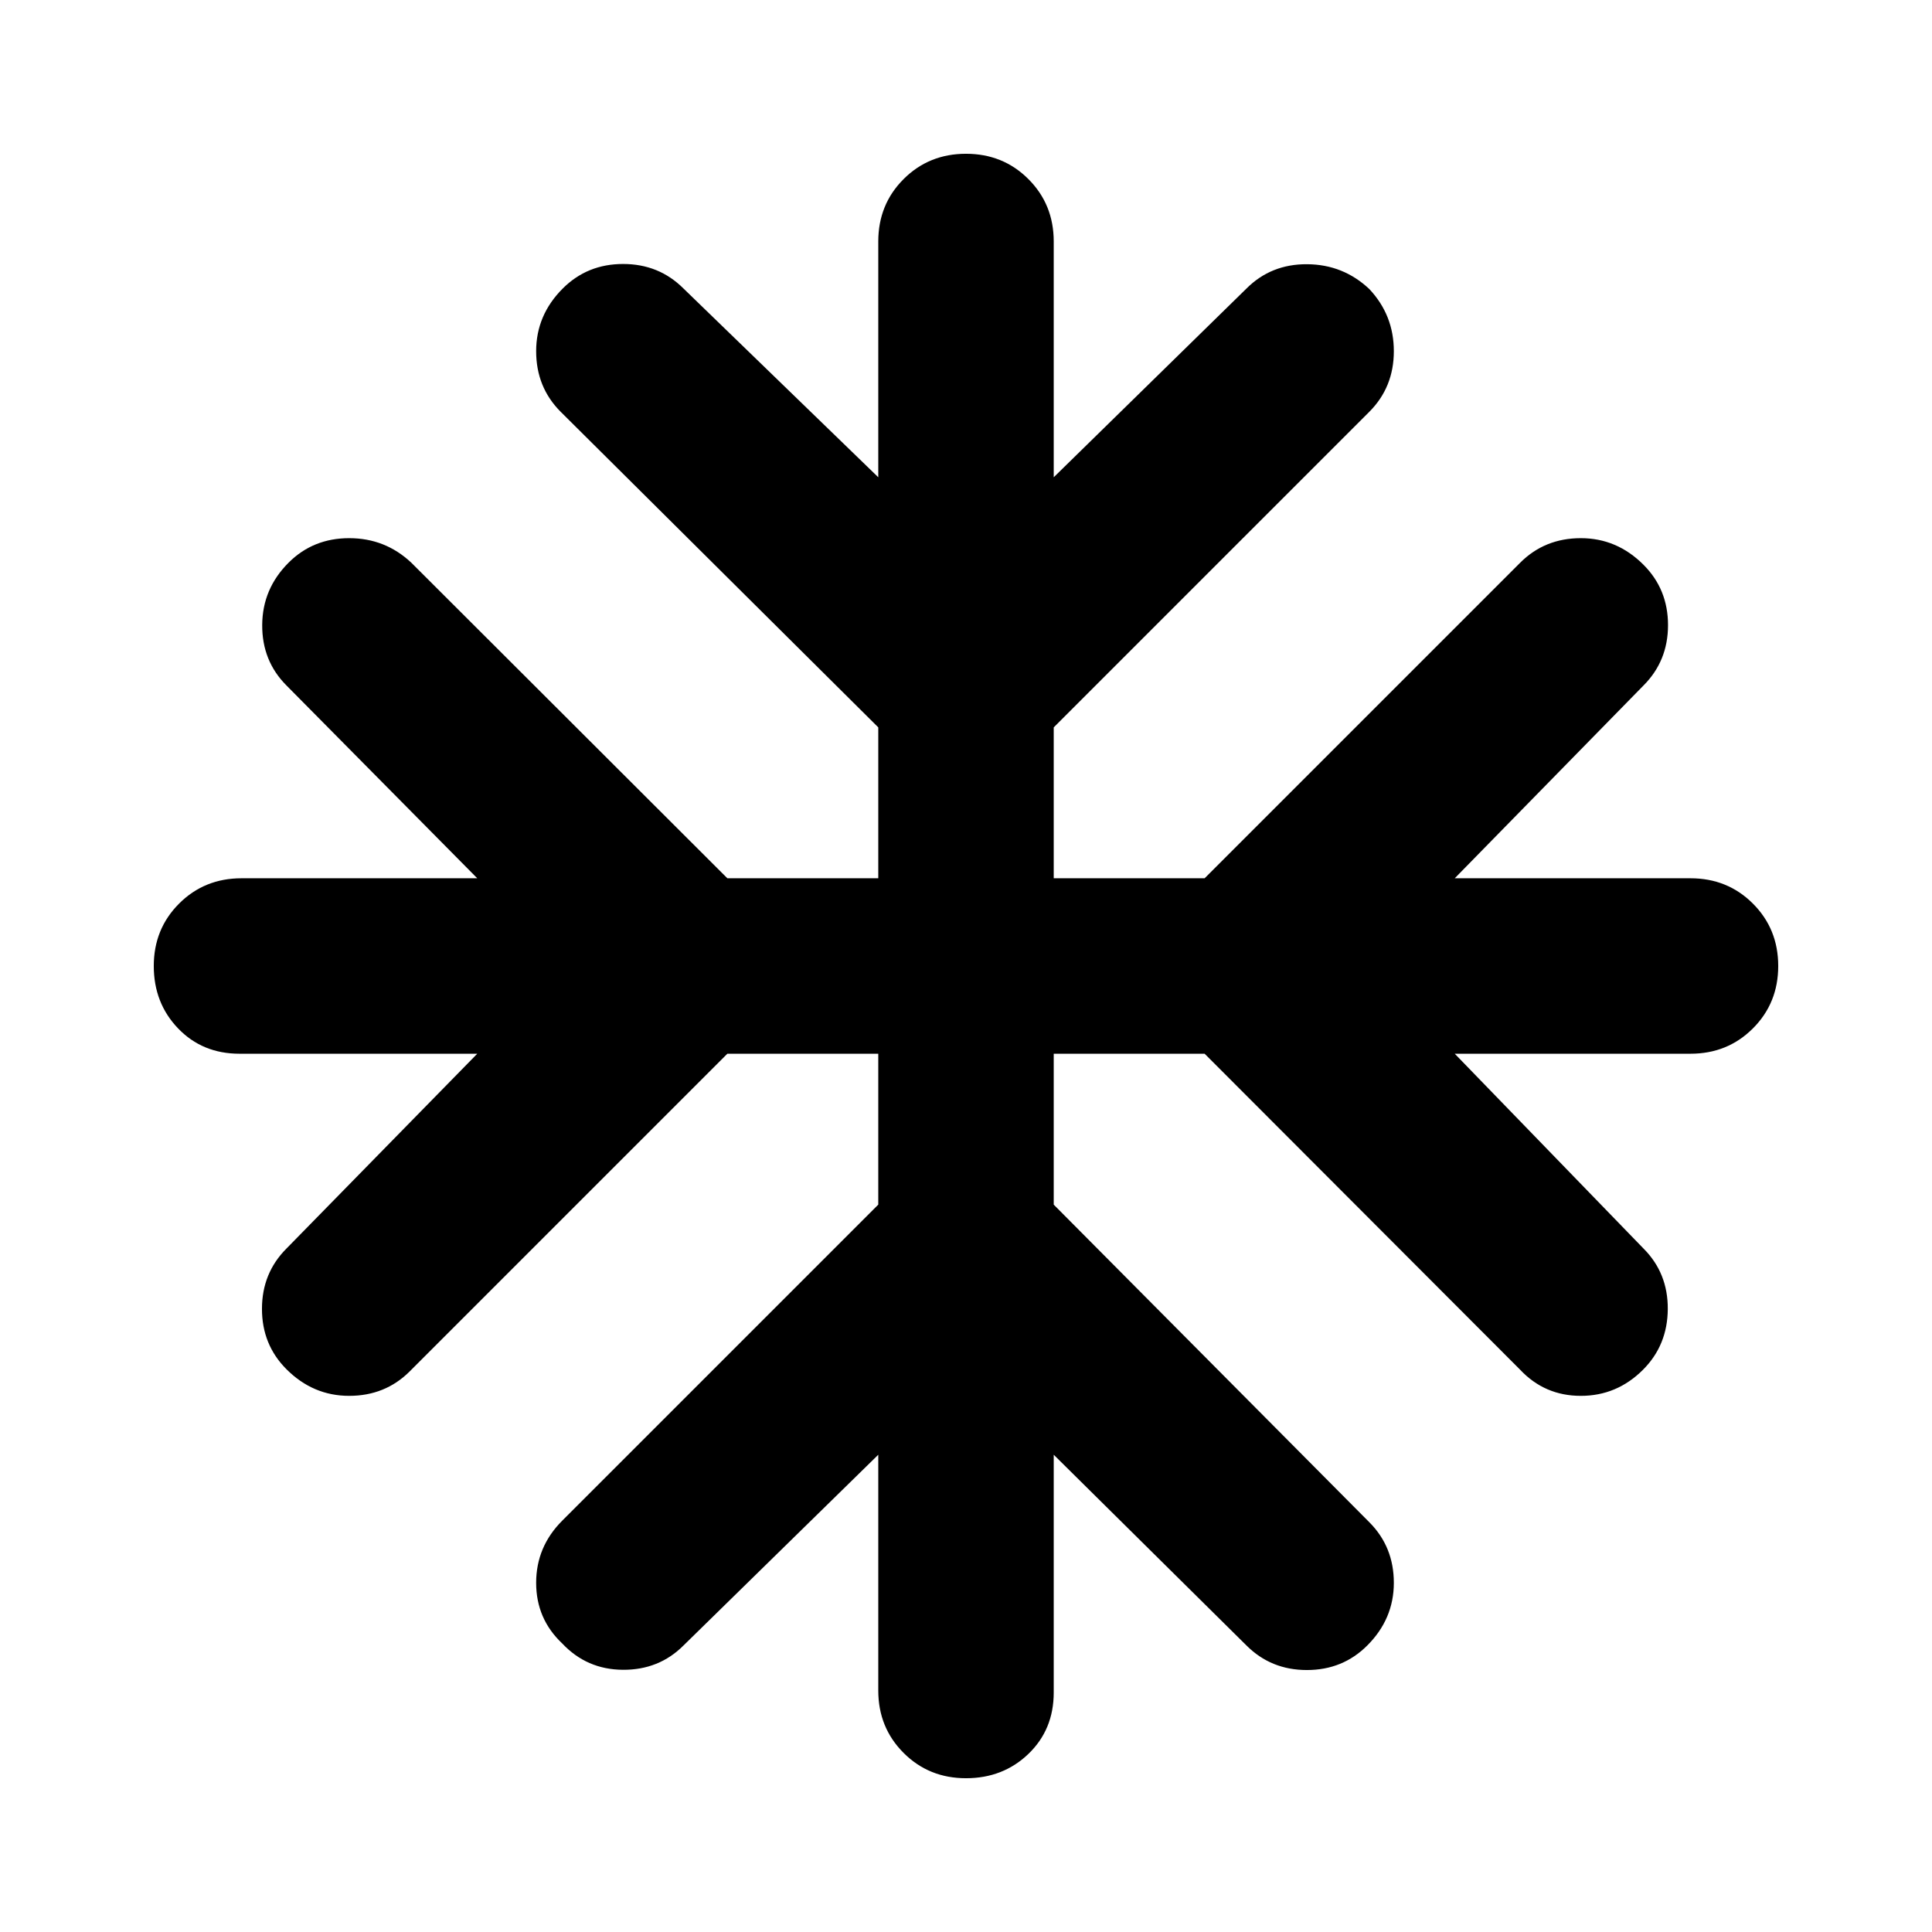 <svg xmlns="http://www.w3.org/2000/svg" height="24" viewBox="0 -960 960 960" width="24"><path d="m436.41-237.15-96.78 94.78q-12.2 12.2-30.13 12.08-17.93-.12-30.13-13.08-12.96-12.2-12.96-30.13t12.96-30.89l157.04-157.04v-74.98h-74.98l-157.8 157.8q-12.2 12.2-30.13 12.2t-31.13-13.2q-12.2-12.19-12.2-30.01 0-17.81 12.2-30.01l94.78-96.78H119q-18.43 0-30.51-12.58Q76.41-461.57 76.41-480t12.58-31.01q12.58-12.58 31.01-12.58h117.15l-94.78-95.78q-12.2-12.2-12.08-30.13.12-17.93 13.08-30.89 12.2-12.2 30.13-12.2t30.89 12.2l157.04 156.8h74.98v-74.98l-157.8-156.8q-12.2-12.2-12.2-30.13t13.2-31.13q12.19-12.2 30.01-12.2 17.81 0 30.01 12.2l96.78 93.78V-840q0-18.43 12.58-31.01 12.58-12.58 31.01-12.58t31.01 12.58q12.58 12.58 12.58 31.01v117.15l95.78-93.78q12.2-12.2 30.13-12.08 17.93.12 30.89 12.32 12.2 12.96 12.2 30.89t-12.2 30.13l-156.8 156.8v74.98h74.98l156.8-156.8q12.2-12.2 30.13-12.2t31.13 13.2q12.2 12.19 12.2 30.01 0 17.81-12.2 30.01l-93.78 95.78H840q18.43 0 31.01 12.58 12.58 12.58 12.58 31.01t-12.58 31.01q-12.58 12.58-31.01 12.58H722.85l93.78 96.78q12.2 12.2 12.08 30.13-.12 17.93-12.32 30.13-12.96 12.96-30.89 12.96t-30.13-12.96l-156.8-157.04h-74.98v74.98l156.8 157.8q12.2 12.2 12.2 30.13t-13.2 31.13q-12.19 12.2-30.01 12.2-17.81 0-30.01-12.2l-95.78-94.78V-119q0 18.43-12.58 30.51Q498.43-76.41 480-76.41t-31.01-12.58q-12.58-12.58-12.58-31.01v-117.15Z"/></svg>
